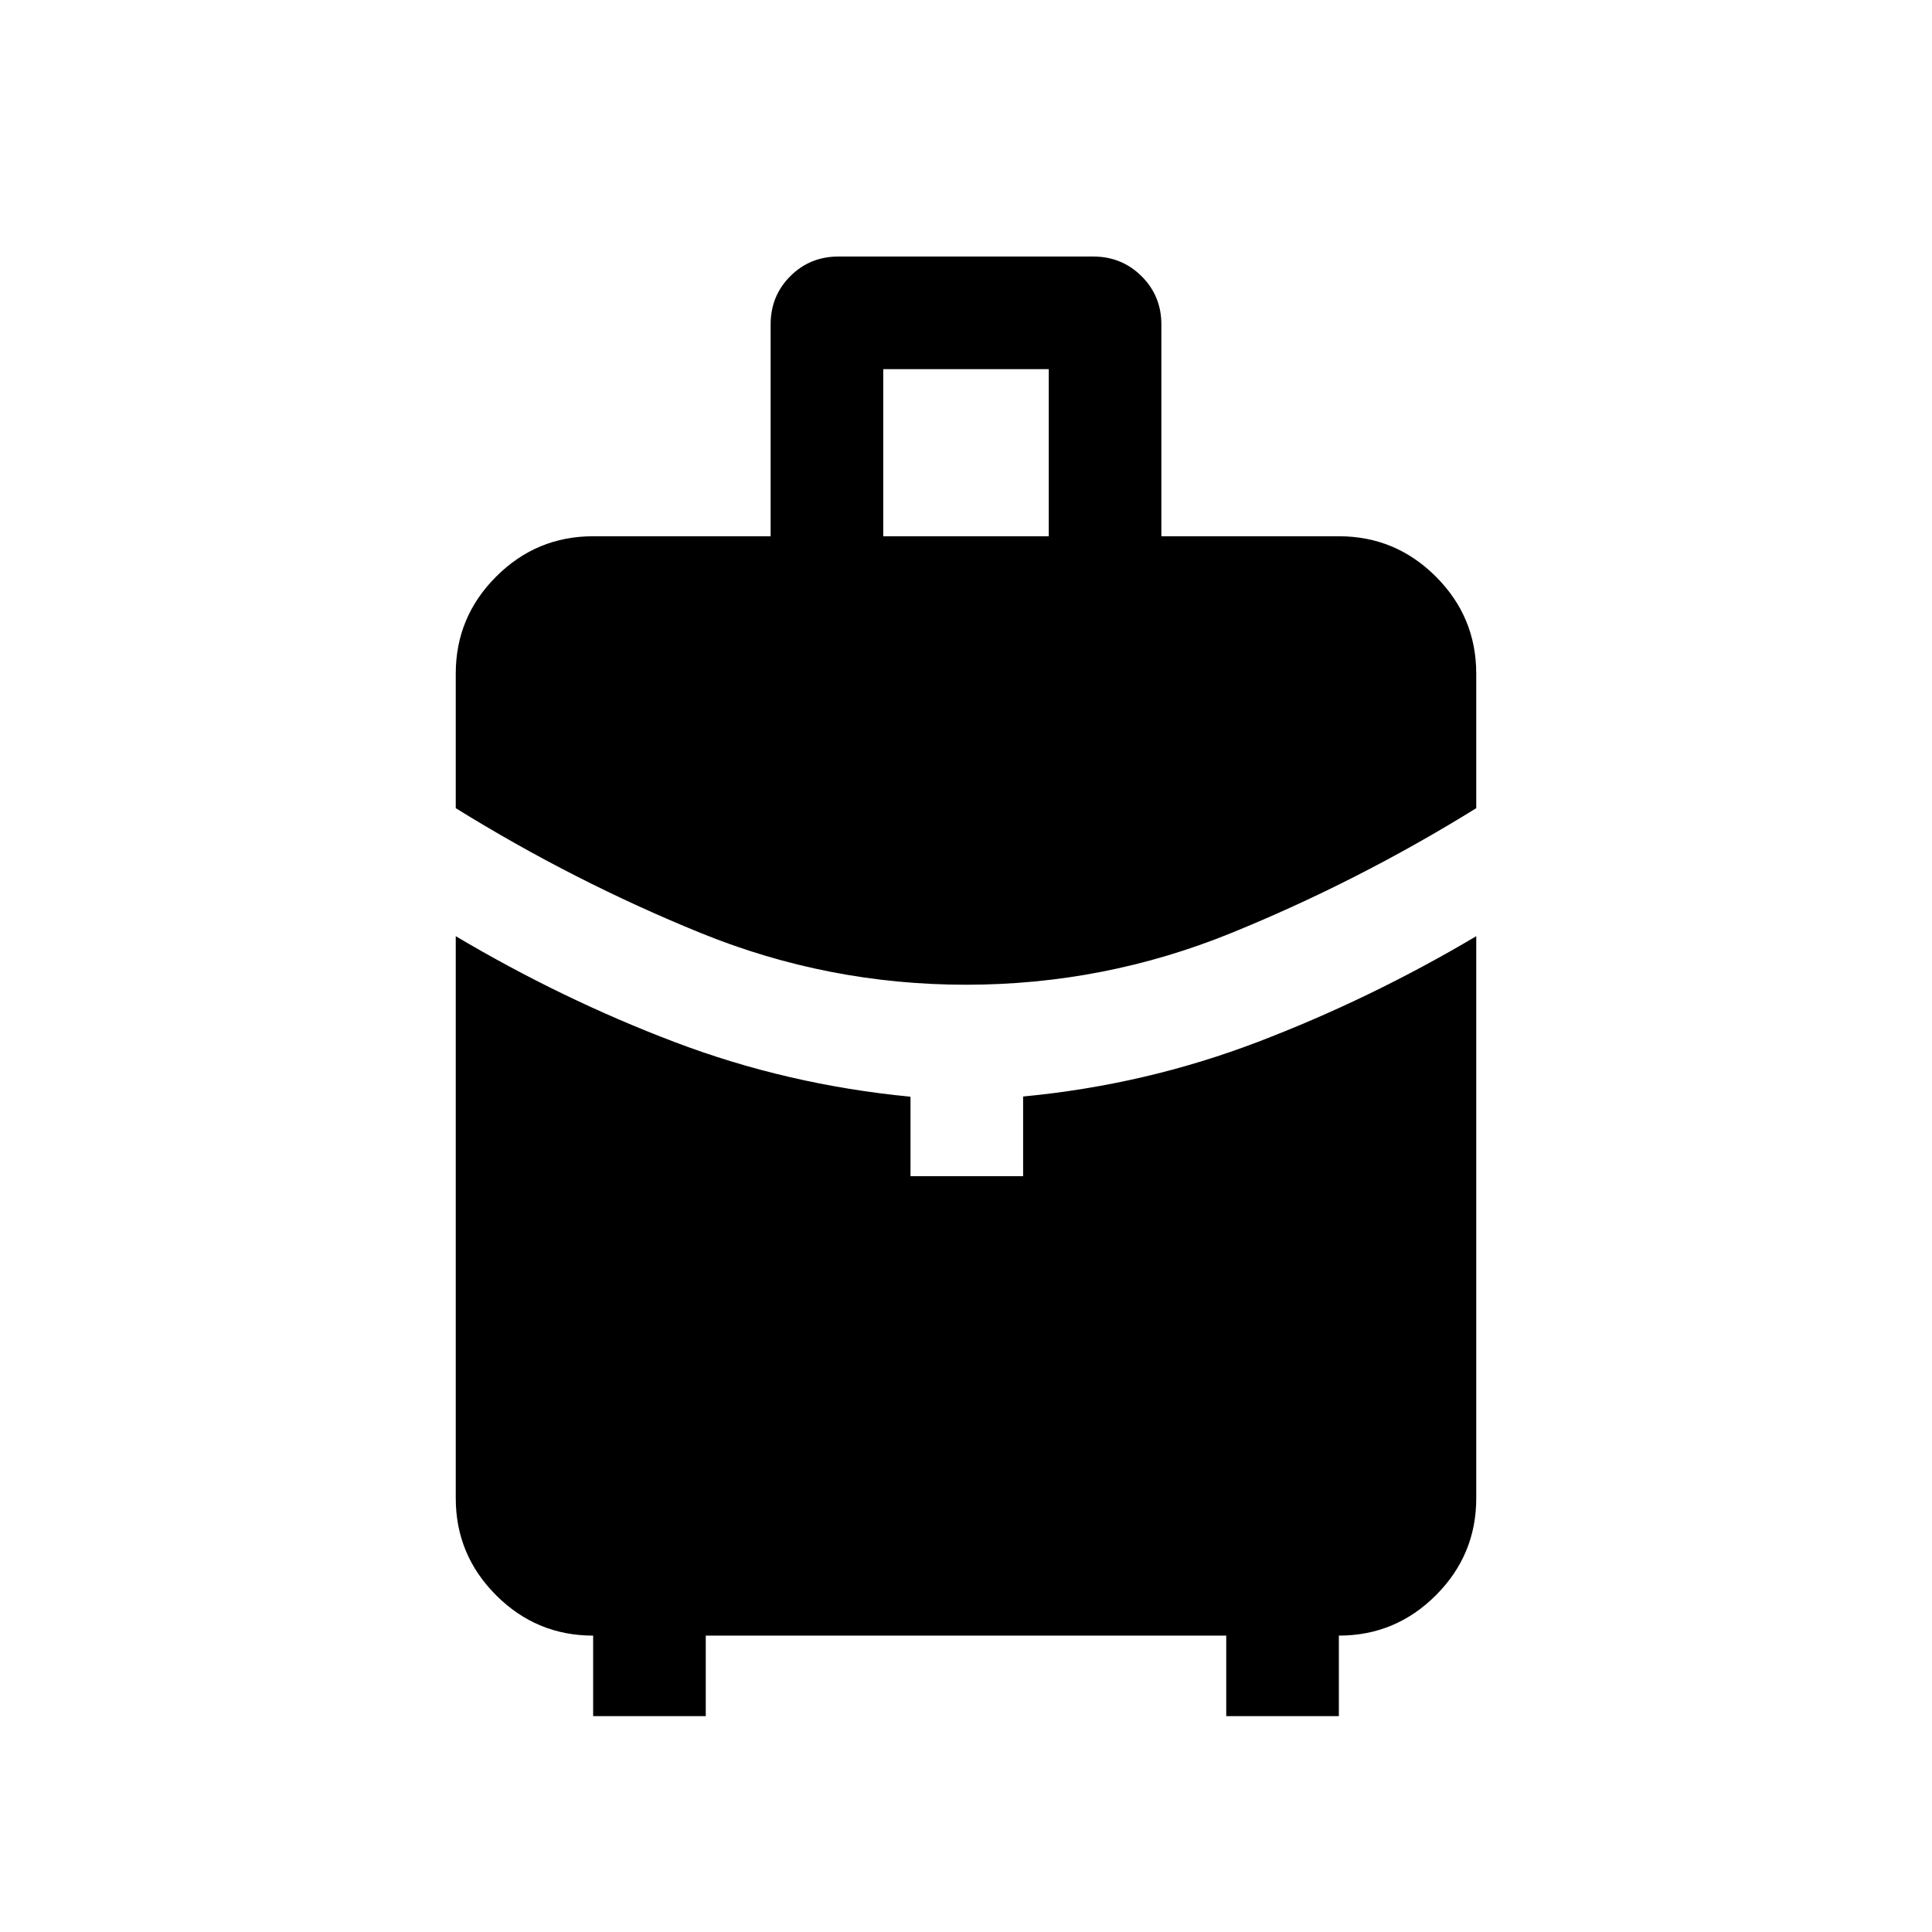 <svg xmlns="http://www.w3.org/2000/svg" height="24" viewBox="0 -960 960 960" width="24"><path d="M438.88-693.54h82.24v-83.04h-82.24v83.04ZM480-470.69q-68.61 0-131.73-25.67-63.12-25.68-121.81-62.06v-66.85q0-28.16 20.06-48.21 20.05-20.06 48.21-20.06h88.19v-105.23q0-14.22 9.77-23.99 9.76-9.78 23.98-9.78h126.5q14.21 0 24.06 9.78 9.85 9.77 9.85 23.99v105.23h88.19q28.16 0 48.21 20.06 20.06 20.05 20.06 48.21v66.85q-58.69 36.38-121.81 62.06-63.11 25.67-131.73 25.67ZM294.73-107.27v-40q-28.16 0-48.21-20.05-20.06-20.06-20.06-48.22v-279.27q52.89 31.39 108.87 52.64 55.98 21.25 117.09 27.12v39.51h55.96v-39.61q60.81-5.77 116.79-27.18 55.98-21.4 108.37-52.48v279.27q0 28.16-20.06 48.22-20.05 20.05-48.21 20.05v40h-55.96v-40H350.69v40h-55.96Z"/></svg>